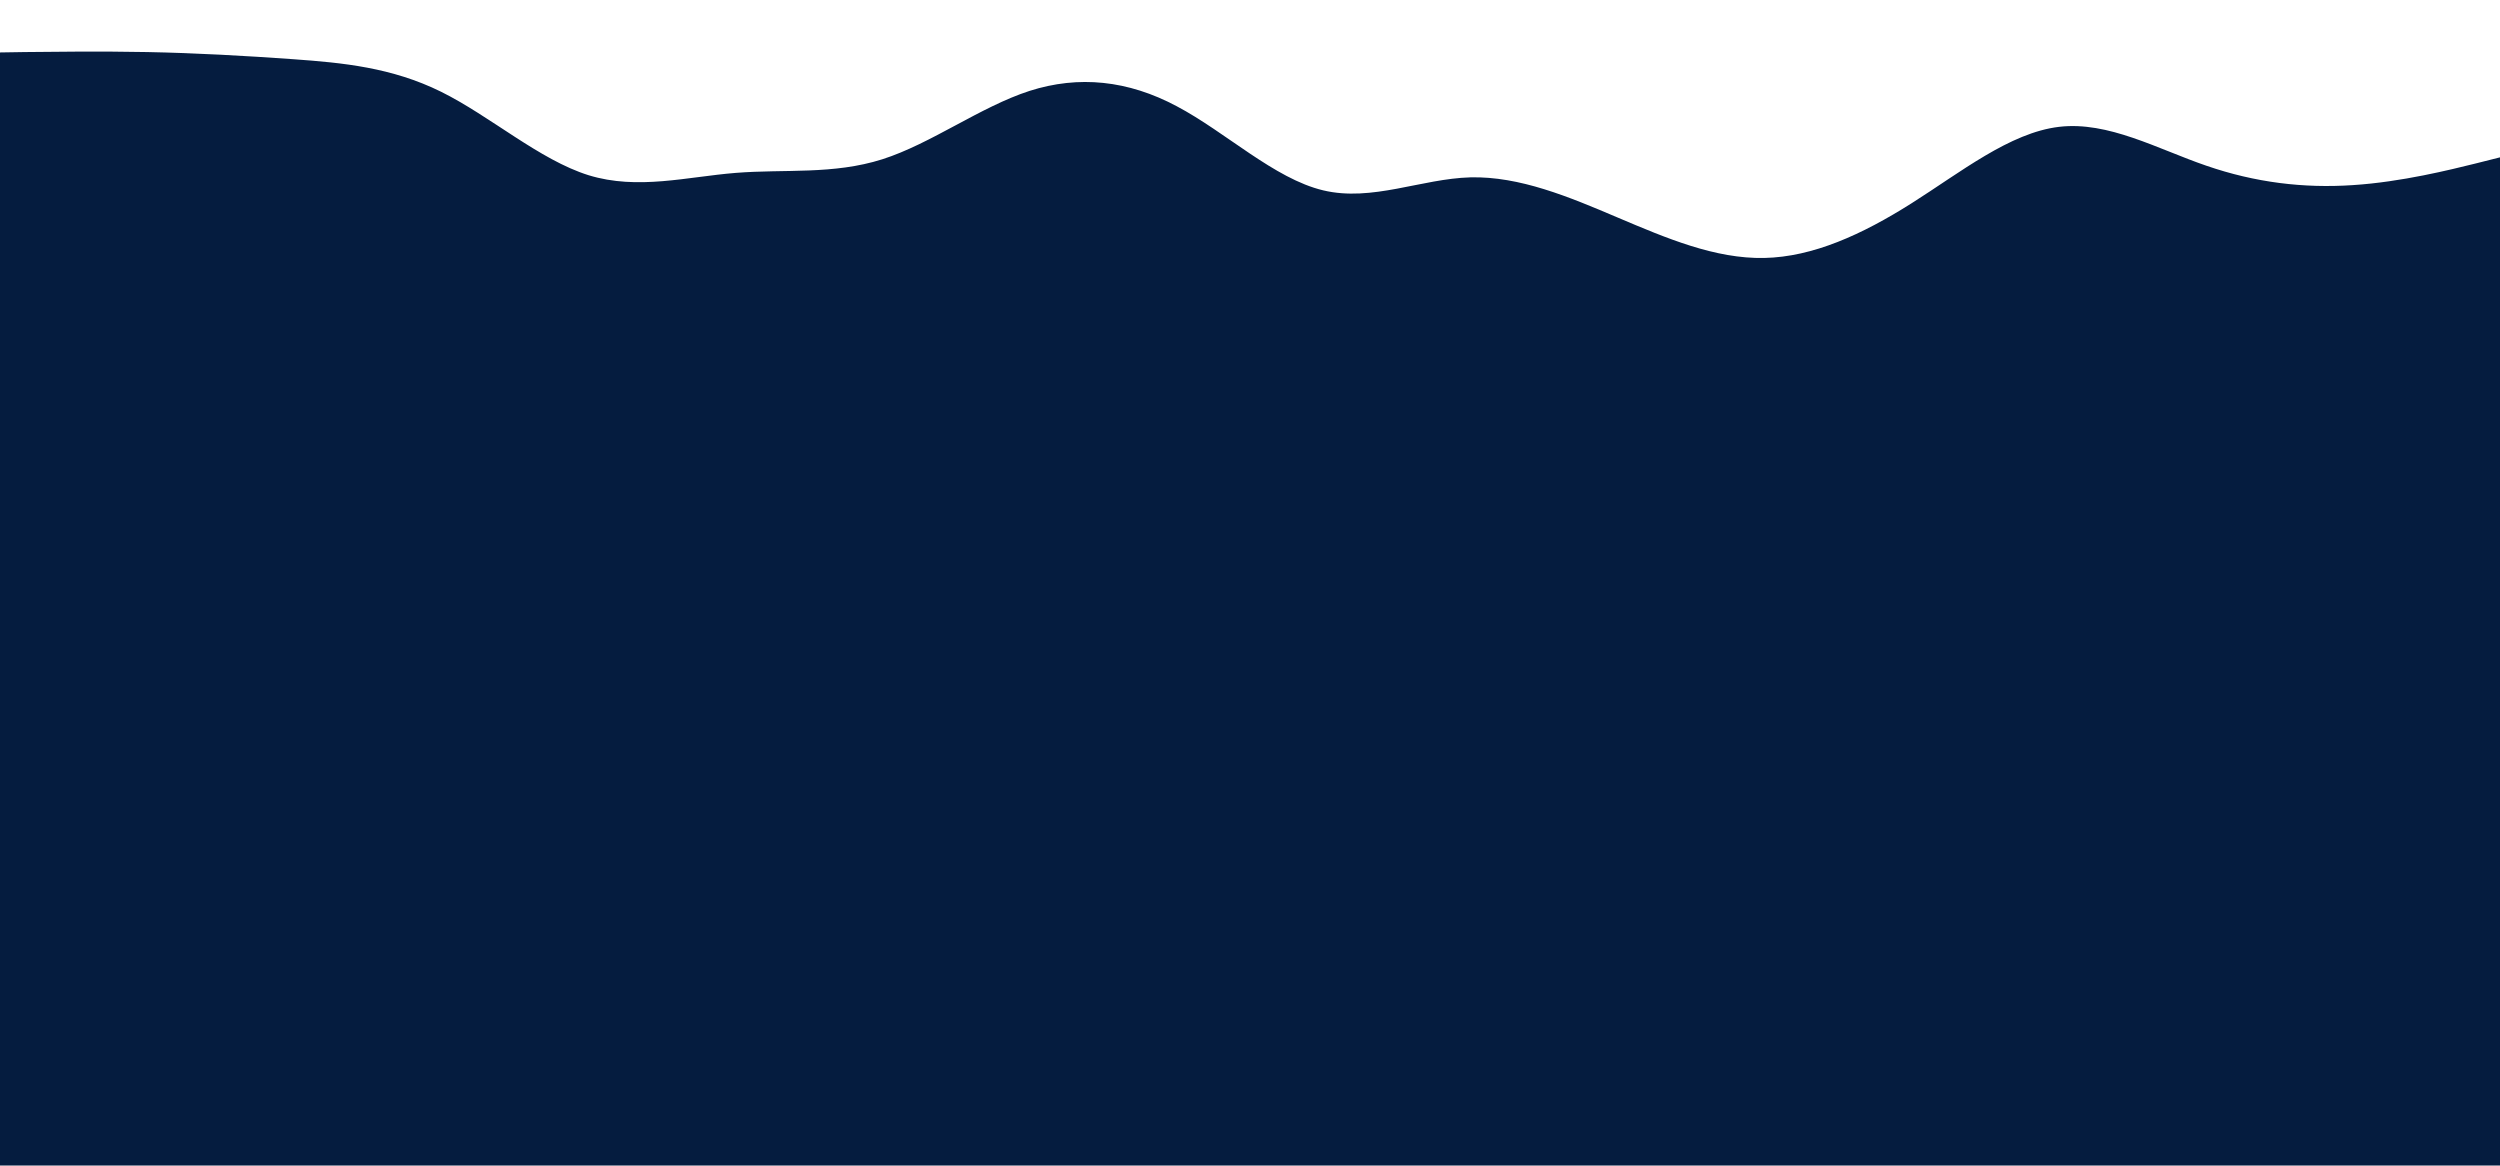 <svg id="visual" viewBox="0 0 1287 600" width="1287" height="600" xmlns="http://www.w3.org/2000/svg" xmlns:xlink="http://www.w3.org/1999/xlink" version="1.1"><rect x="0" y="0" width="1287" height="600" fill="#051c3f"></rect><path d="M0 27L12.7 26.8C25.3 26.7 50.7 26.3 75.8 26.8C101 27.3 126 28.7 151.2 30.5C176.3 32.3 201.7 34.7 227 47.2C252.3 59.7 277.7 82.3 303 90.2C328.3 98 353.7 91 378.8 89C404 87 429 90 454.2 82C479.3 74 504.7 55 530 46.8C555.3 38.7 580.7 41.3 605.8 54.7C631 68 656 92 681.2 98C706.3 104 731.7 92 757 91.3C782.3 90.7 807.7 101.3 832.8 112C858 122.7 883 133.3 908.2 132.8C933.3 132.3 958.7 120.7 984 104.7C1009.3 88.7 1034.7 68.3 1060 65.3C1085.3 62.3 1110.7 76.7 1135.8 85.3C1161 94 1186 97 1211.2 95.3C1236.3 93.7 1261.7 87.3 1274.3 84.2L1287 81L1287 0L1274.3 0C1261.7 0 1236.3 0 1211.2 0C1186 0 1161 0 1135.8 0C1110.7 0 1085.3 0 1060 0C1034.7 0 1009.3 0 984 0C958.7 0 933.3 0 908.2 0C883 0 858 0 832.8 0C807.7 0 782.3 0 757 0C731.7 0 706.3 0 681.2 0C656 0 631 0 605.8 0C580.7 0 555.3 0 530 0C504.7 0 479.3 0 454.2 0C429 0 404 0 378.8 0C353.7 0 328.3 0 303 0C277.7 0 252.3 0 227 0C201.7 0 176.3 0 151.2 0C126 0 101 0 75.8 0C50.7 0 25.3 0 12.7 0L0 0Z" fill="#ffffff" stroke-linecap="round" stroke-linejoin="miter"></path></svg>